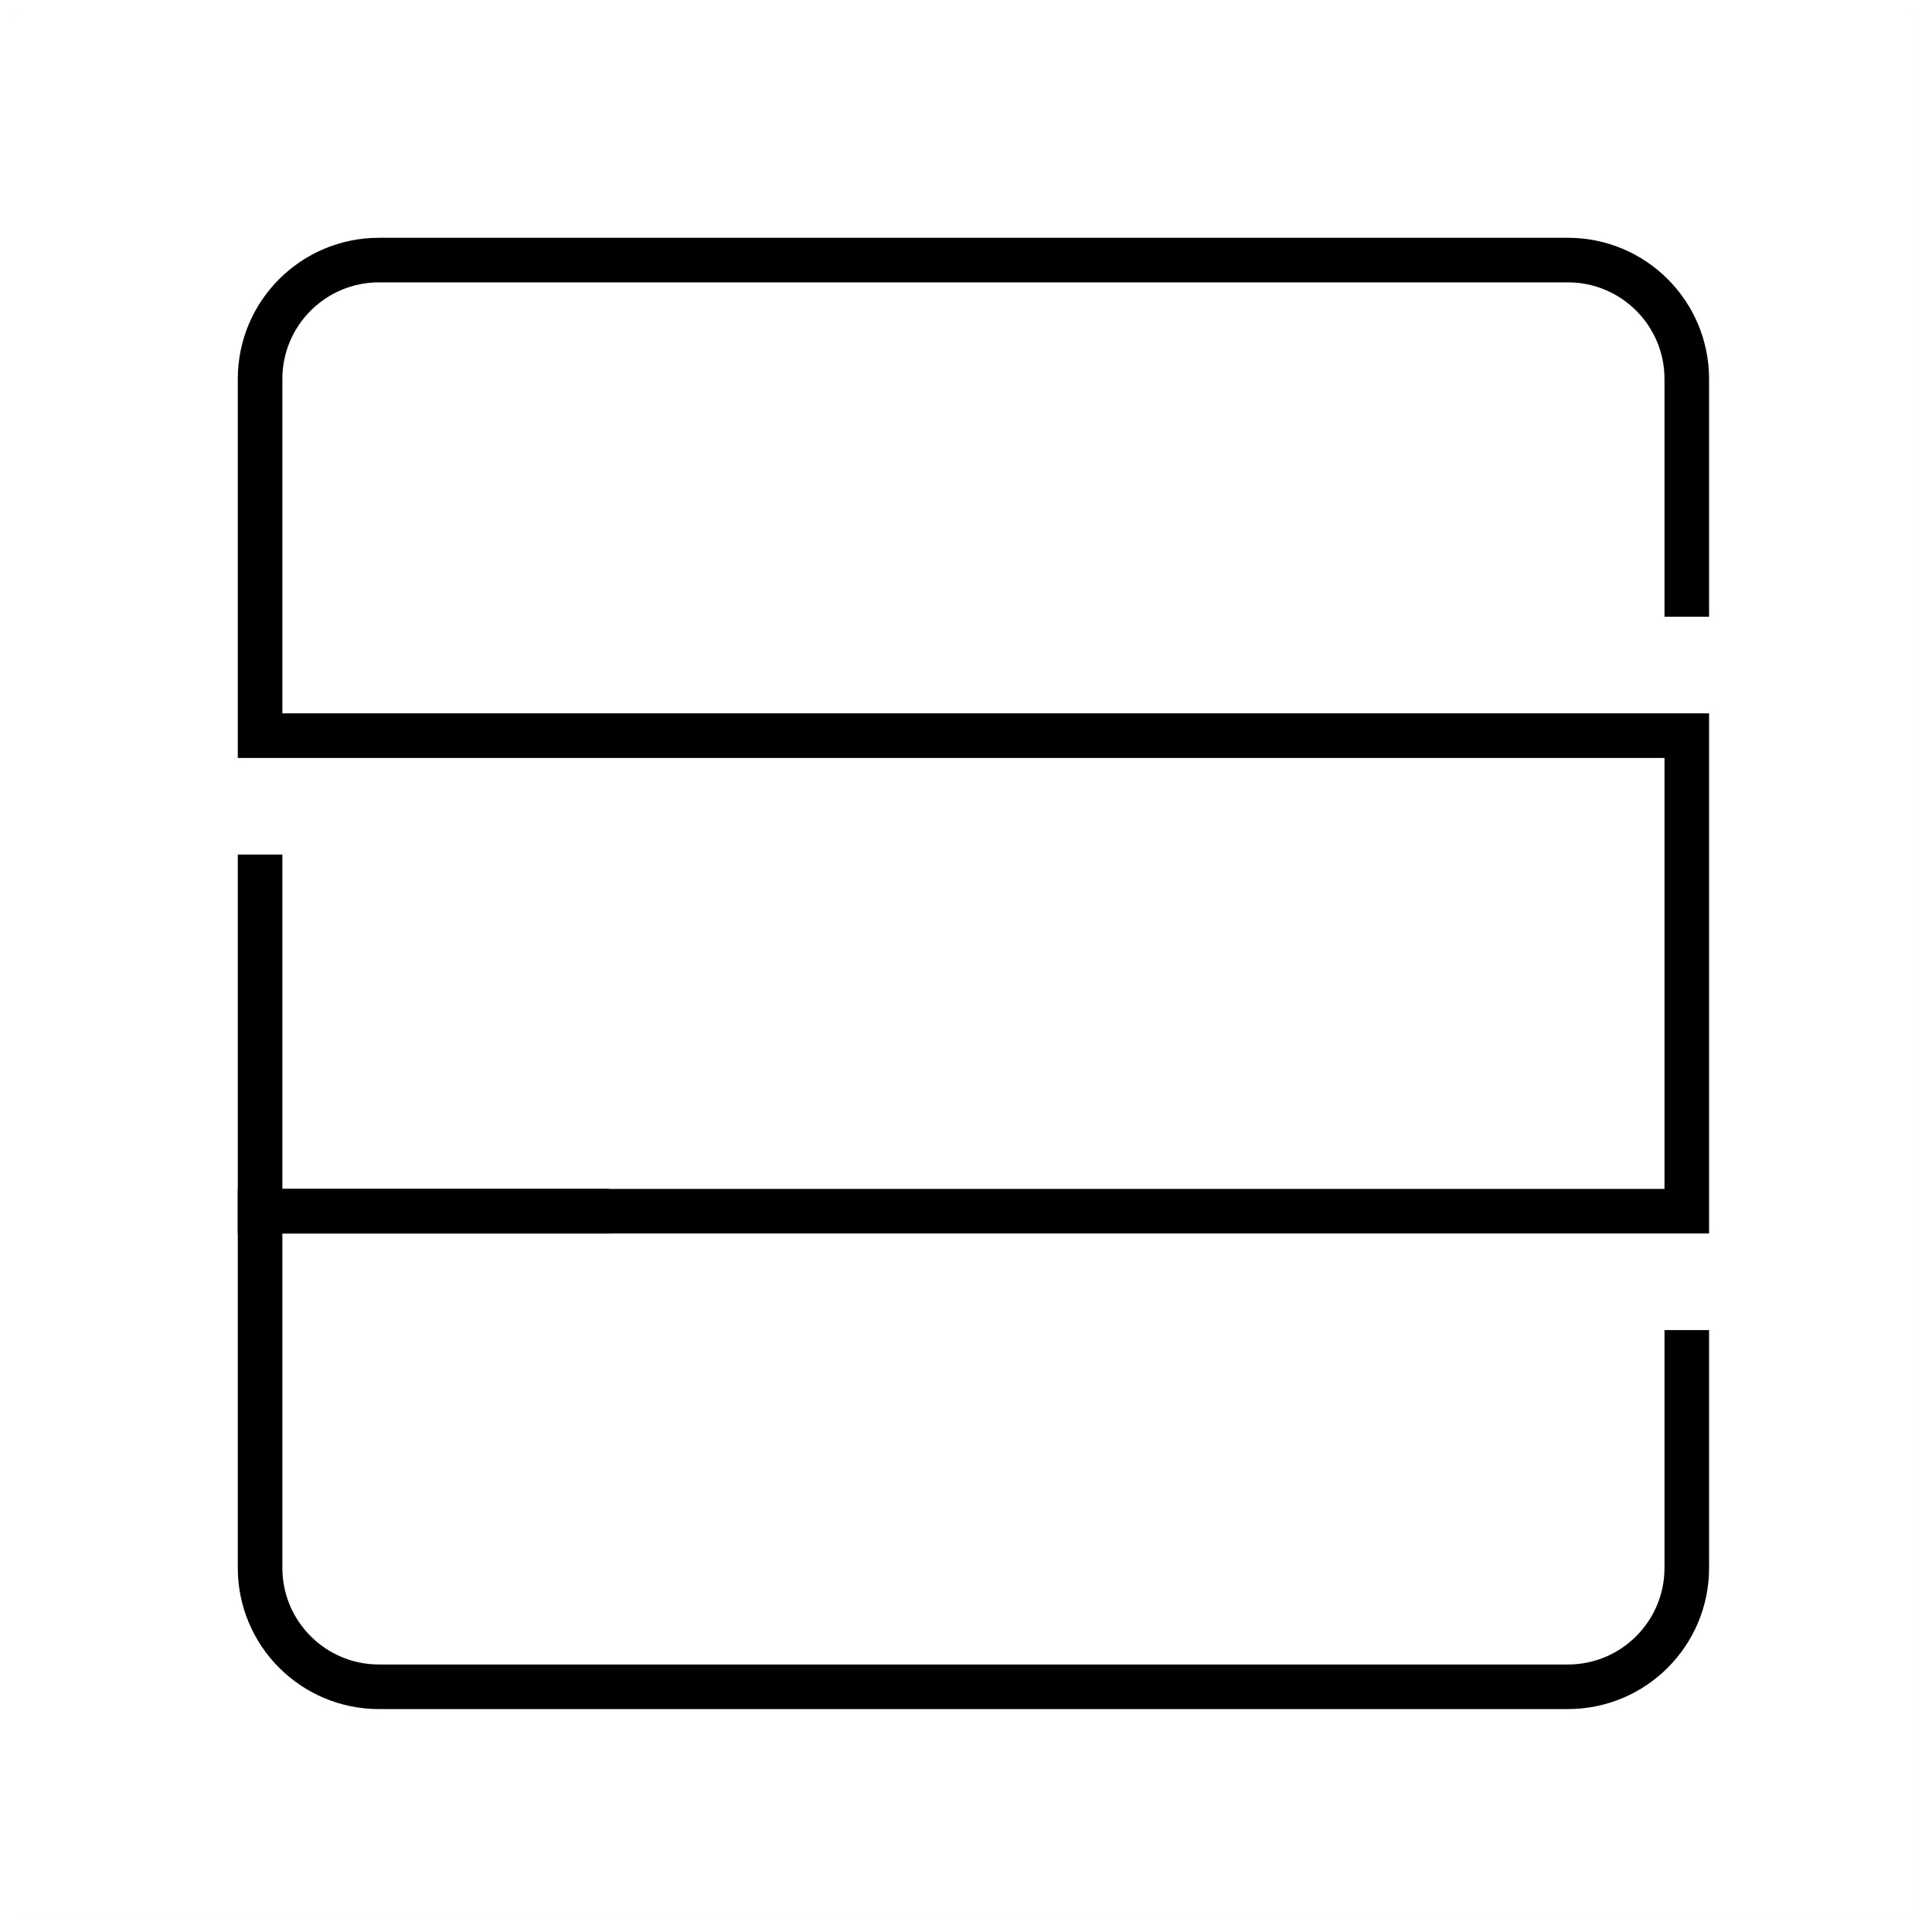 <?xml version="1.0" encoding="UTF-8"?><svg viewBox="0 0 130 130" version="1.1" xmlns="http://www.w3.org/2000/svg" xmlns:xlink="http://www.w3.org/1999/xlink">
  <title>stack-horiz</title>
  <g id="strokes" stroke="none" stroke-width="1" fill="none" fill-rule="evenodd">
    <g id="stack-horiz" transform="translate(1, 1)">
      <g id="Group" stroke="#979797" stroke-opacity="0.01" stroke-width="0.1">
        <g id="Rectangle">
          <rect x="0" y="0" width="128" height="128"></rect>
        </g>
      </g>
      <path d="M112.5,40.5 L112.5,24.5 C112.5,20.082 108.918,16.5 104.5,16.5 L24.5,16.5 C20.082,16.5 16.5,20.082 16.5,24.5 L16.5,48.5 L16.5,48.5 L112.5,48.5 L112.5,80.5 L16.5,80.5 L16.5,104.5 C16.5,108.918 20.082,112.5 24.5,112.5 L104.5,112.5 C108.918,112.5 112.5,108.918 112.5,104.5 L112.5,88.5 L112.5,88.5" id="Path-96" stroke="#000000" stroke-width="3"></path>
      <polyline id="Path-97" stroke="#000000" stroke-width="3" points="16.5 56.5 16.5 80.5 40 80.5"></polyline>
    </g>
  </g>
</svg>
